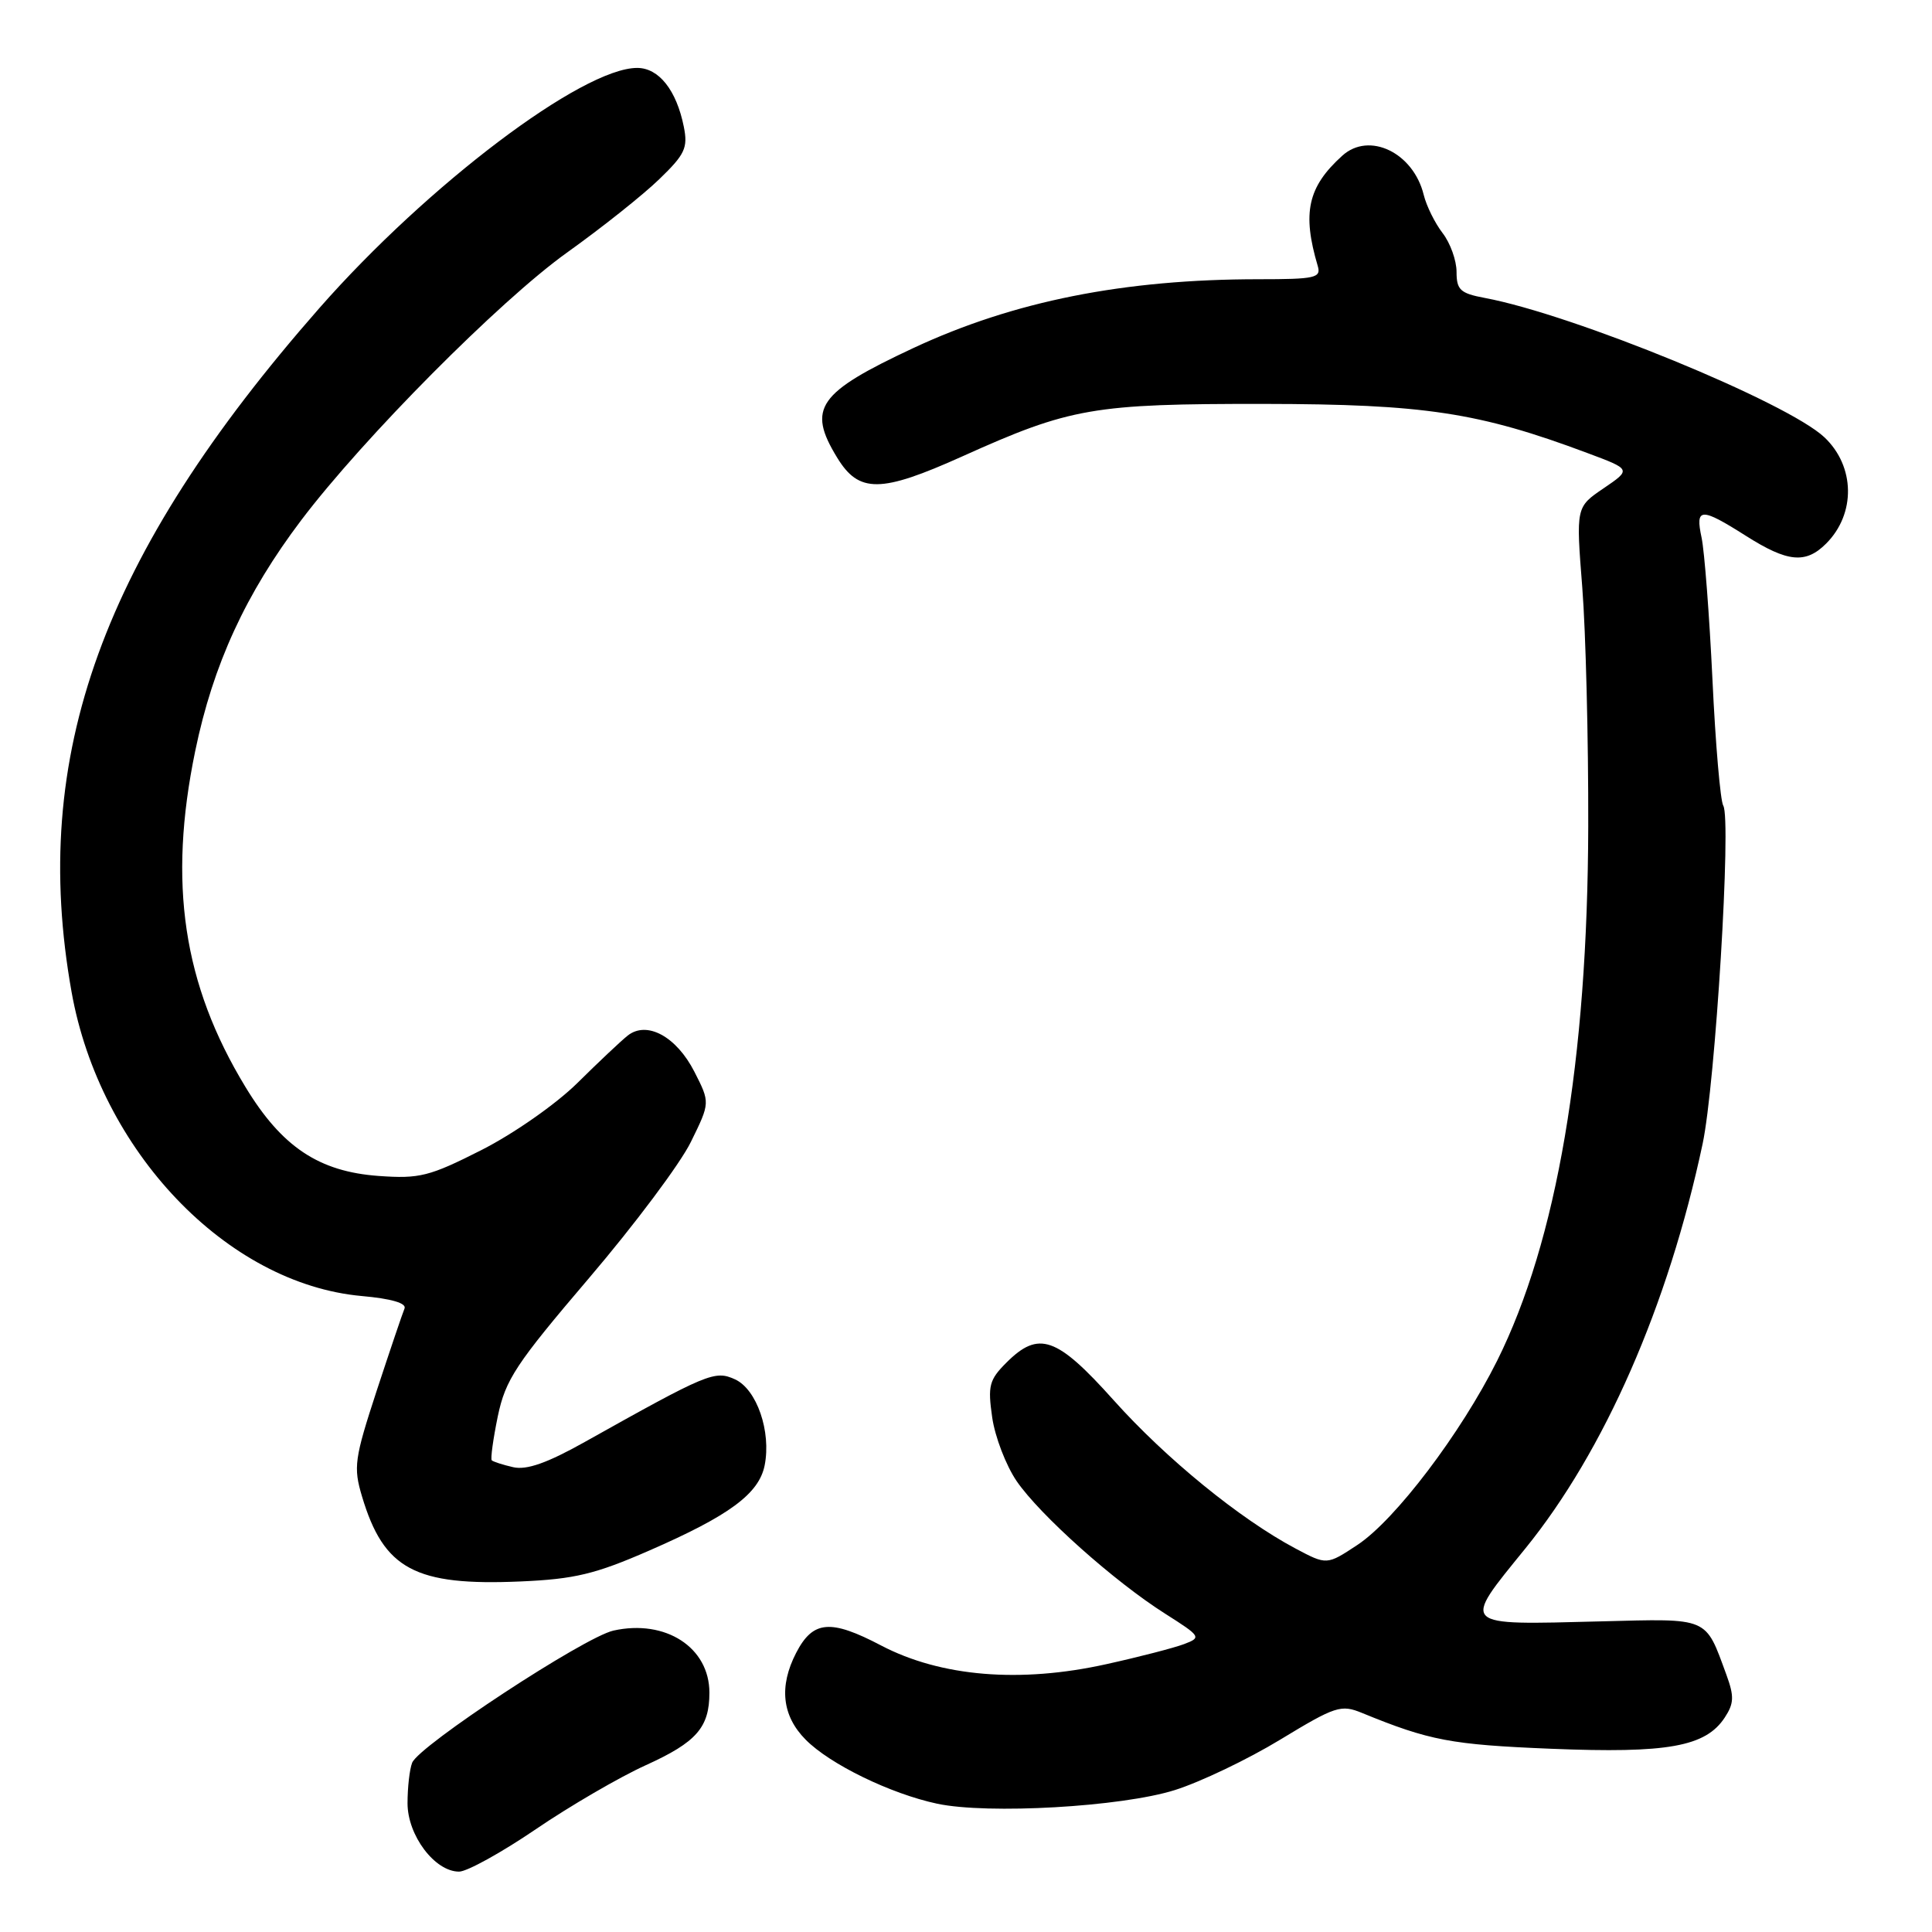 <?xml version="1.0" encoding="UTF-8" standalone="no"?>
<!DOCTYPE svg PUBLIC "-//W3C//DTD SVG 1.1//EN" "http://www.w3.org/Graphics/SVG/1.1/DTD/svg11.dtd" >
<svg xmlns="http://www.w3.org/2000/svg" xmlns:xlink="http://www.w3.org/1999/xlink" version="1.1" viewBox="0 0 256 256">
 <g >
 <path fill="currentColor"
d=" M 71.00 242.38 C 75.54 239.29 82.10 235.47 85.59 233.89 C 92.29 230.85 94.00 228.90 94.00 224.29 C 94.00 218.29 88.19 214.53 81.29 216.06 C 77.42 216.92 55.47 231.33 54.61 233.58 C 54.27 234.45 54.00 236.86 54.00 238.94 C 54.00 243.20 57.61 248.00 60.83 248.00 C 61.88 248.00 66.46 245.47 71.00 242.38 Z  M 155.65 237.20 C 159.03 236.14 165.33 233.13 169.64 230.51 C 176.97 226.06 177.69 225.83 180.49 226.98 C 189.42 230.64 192.28 231.18 205.53 231.72 C 220.99 232.35 226.01 231.44 228.54 227.58 C 229.77 225.71 229.80 224.77 228.76 221.92 C 225.92 214.19 226.58 214.47 212.13 214.84 C 193.33 215.32 193.64 215.62 202.11 205.19 C 212.59 192.28 221.05 172.99 225.60 151.59 C 227.29 143.69 229.44 108.51 228.34 106.75 C 227.96 106.12 227.31 98.62 226.91 90.06 C 226.50 81.50 225.85 73.04 225.47 71.25 C 224.61 67.24 225.35 67.20 231.34 71.00 C 236.87 74.51 239.26 74.74 241.97 72.03 C 245.92 68.08 245.82 61.79 241.74 57.94 C 236.83 53.31 208.47 41.67 196.75 39.48 C 193.49 38.87 193.00 38.41 193.00 36.02 C 193.00 34.51 192.17 32.20 191.15 30.88 C 190.14 29.57 189.01 27.29 188.65 25.82 C 187.28 20.22 181.42 17.40 177.86 20.63 C 173.28 24.77 172.52 28.20 174.61 35.25 C 175.08 36.82 174.27 37.00 166.79 37.00 C 148.92 37.00 134.33 39.91 121.04 46.11 C 108.36 52.04 106.93 54.09 110.91 60.61 C 113.81 65.38 116.67 65.35 127.52 60.47 C 141.84 54.02 144.83 53.50 167.50 53.52 C 188.73 53.55 195.95 54.64 210.34 60.03 C 216.16 62.20 216.16 62.20 212.49 64.70 C 208.82 67.19 208.82 67.19 209.66 77.85 C 210.12 83.71 210.48 97.95 210.45 109.50 C 210.37 140.52 206.29 164.45 198.37 180.32 C 193.57 189.93 184.88 201.39 179.88 204.70 C 175.81 207.39 175.81 207.39 171.65 205.18 C 164.28 201.26 154.48 193.26 147.57 185.54 C 140.02 177.11 137.64 176.27 133.35 180.56 C 131.07 182.84 130.87 183.63 131.47 187.81 C 131.84 190.39 133.30 194.18 134.70 196.24 C 137.78 200.74 147.64 209.55 154.40 213.83 C 159.14 216.84 159.22 216.97 156.90 217.85 C 155.58 218.35 150.95 219.55 146.60 220.51 C 135.17 223.05 124.68 222.18 116.78 218.05 C 110.04 214.51 107.72 214.71 105.49 219.02 C 103.20 223.46 103.62 227.35 106.75 230.51 C 109.96 233.77 118.02 237.69 124.18 239.00 C 130.90 240.43 148.59 239.42 155.65 237.20 Z  M 86.00 205.47 C 96.64 200.83 100.56 197.94 101.32 194.17 C 102.21 189.69 100.28 184.09 97.39 182.77 C 94.71 181.55 93.81 181.93 77.50 191.06 C 72.51 193.86 69.78 194.82 68.00 194.41 C 66.63 194.10 65.35 193.68 65.16 193.50 C 64.98 193.31 65.34 190.69 65.96 187.67 C 66.98 182.80 68.34 180.74 78.06 169.34 C 84.08 162.28 90.16 154.16 91.55 151.30 C 94.10 146.11 94.10 146.11 92.01 142.01 C 89.62 137.33 85.70 135.21 83.16 137.23 C 82.28 137.93 79.29 140.75 76.51 143.50 C 73.67 146.30 68.10 150.20 63.81 152.38 C 56.90 155.88 55.60 156.21 50.18 155.82 C 42.25 155.25 37.34 151.97 32.53 144.04 C 24.25 130.42 22.25 117.02 25.87 99.50 C 28.24 88.04 32.56 78.66 39.92 68.92 C 48.18 58.01 66.20 39.87 75.10 33.49 C 79.71 30.20 85.23 25.81 87.36 23.74 C 90.76 20.46 91.17 19.59 90.61 16.80 C 89.64 11.95 87.30 9.00 84.43 9.00 C 77.17 9.00 56.65 24.51 42.33 40.81 C 13.53 73.61 3.91 100.14 9.48 131.42 C 13.23 152.48 30.04 170.11 47.93 171.73 C 51.87 172.08 53.90 172.68 53.60 173.39 C 53.34 174.00 51.68 178.91 49.91 184.29 C 46.96 193.31 46.81 194.41 47.97 198.29 C 50.85 207.94 55.00 210.16 69.00 209.55 C 76.12 209.24 78.88 208.58 86.00 205.47 Z "/>
</g>
</svg>